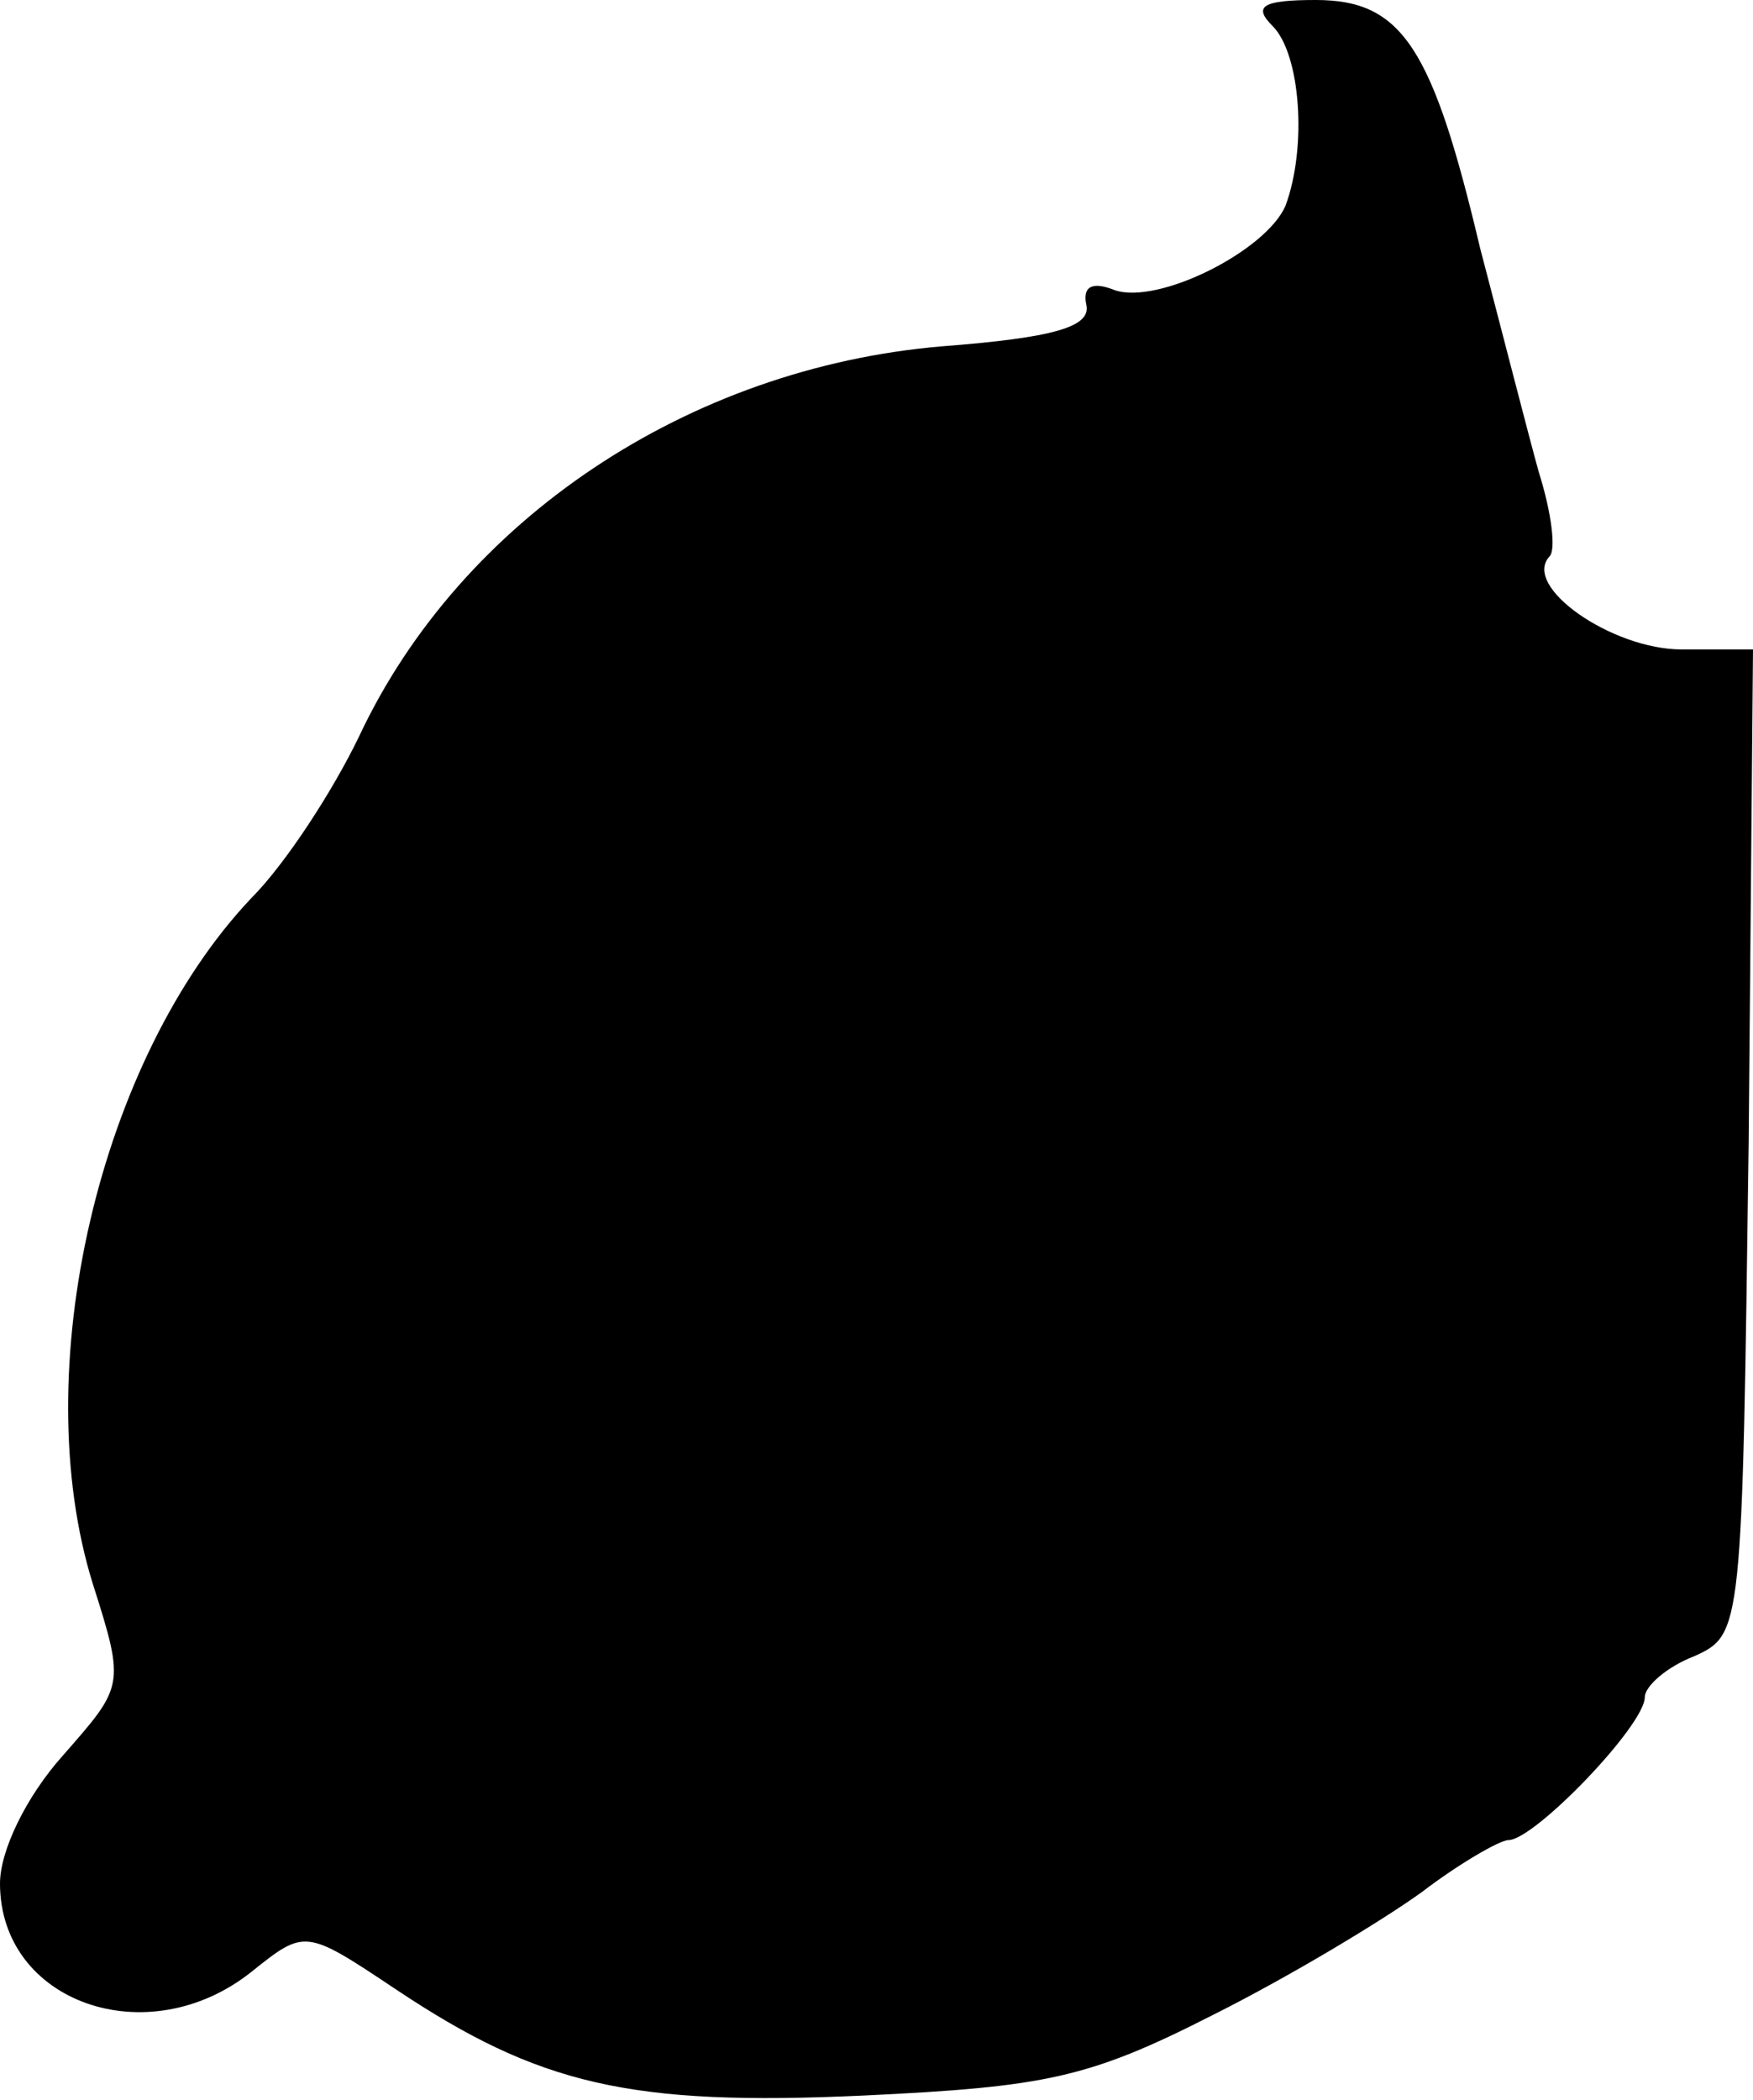 <?xml version="1.0" standalone="no"?>
<!DOCTYPE svg PUBLIC "-//W3C//DTD SVG 20010904//EN"
 "http://www.w3.org/TR/2001/REC-SVG-20010904/DTD/svg10.dtd">
<svg version="1.0" xmlns="http://www.w3.org/2000/svg"
 width="81pt" height="97pt" viewBox="0 0 81 97"
 preserveAspectRatio="xMidYMid meet">
<g transform="translate(0,97) scale(0.1,-0.1)"
fill="#000000" stroke="none">
<path fill="#000000" stroke="none" d="M588 958 c13 -13 16 -56 6 -83 -9 -21
-59 -46 -79 -39 -10 4 -15 2 -13 -7 2 -10 -15 -15 -67 -19 -117 -10 -222 -80
-269 -180 -12 -25 -34 -59 -50 -75 -70 -74 -104 -218 -73 -317 15 -47 14 -47
-14 -79 -17 -19 -29 -44 -29 -59 0 -55 68 -79 116 -41 25 20 25 20 67 -8 66
-44 108 -54 216 -49 84 4 104 8 161 37 36 18 79 44 97 57 17 13 36 24 40 24
12 0 63 53 63 66 0 5 10 14 23 19 22 10 22 12 25 238 l2 227 -33 0 c-32 0 -74
29 -61 43 3 3 1 20 -5 39 -5 18 -17 65 -27 103 -22 93 -36 115 -76 115 -25 0
-29 -3 -20 -12z"/>
</g>
</svg>
